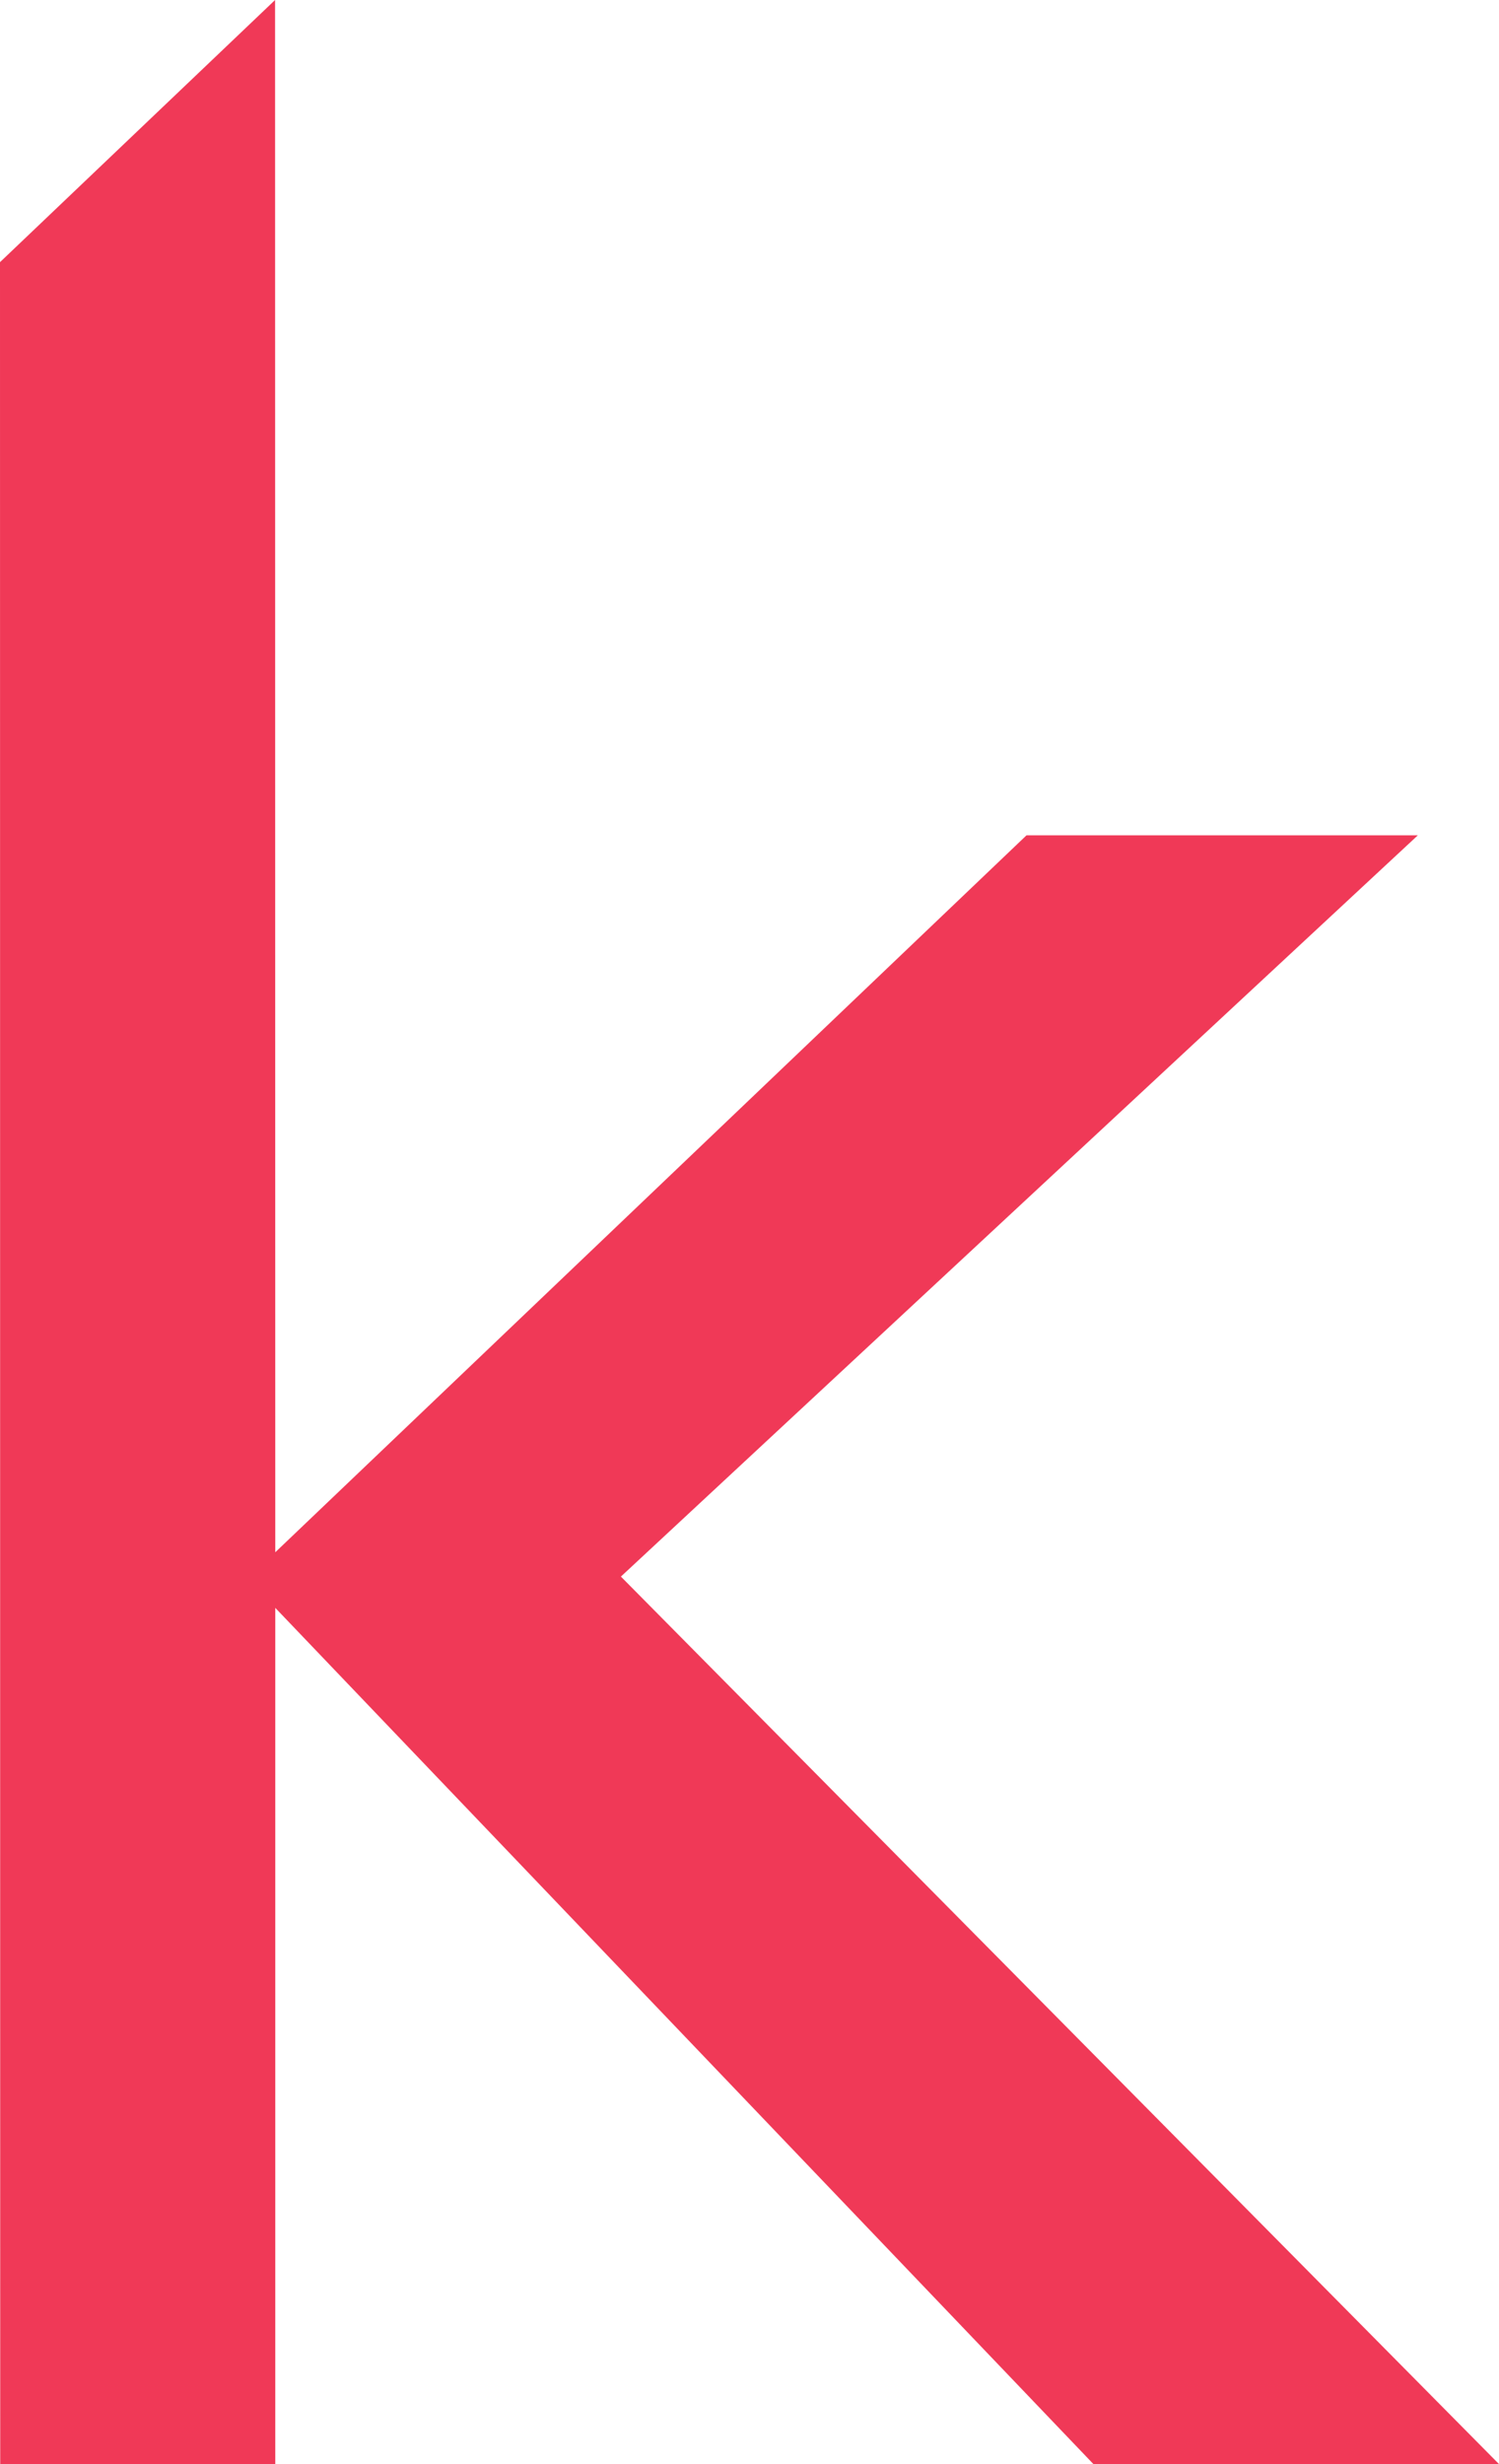 <svg width="14" height="23" viewBox="0 0 14 23" fill="none" xmlns="http://www.w3.org/2000/svg">
	<path d="M5.799 14.716L13.242 7.797H9.587L2.571 14.489L2.569 -4.81338e-07L0 2.447L0.002 23H2.571V15.008L10.212 23H14L5.799 14.716Z" fill="#F03957"/>
</svg>
